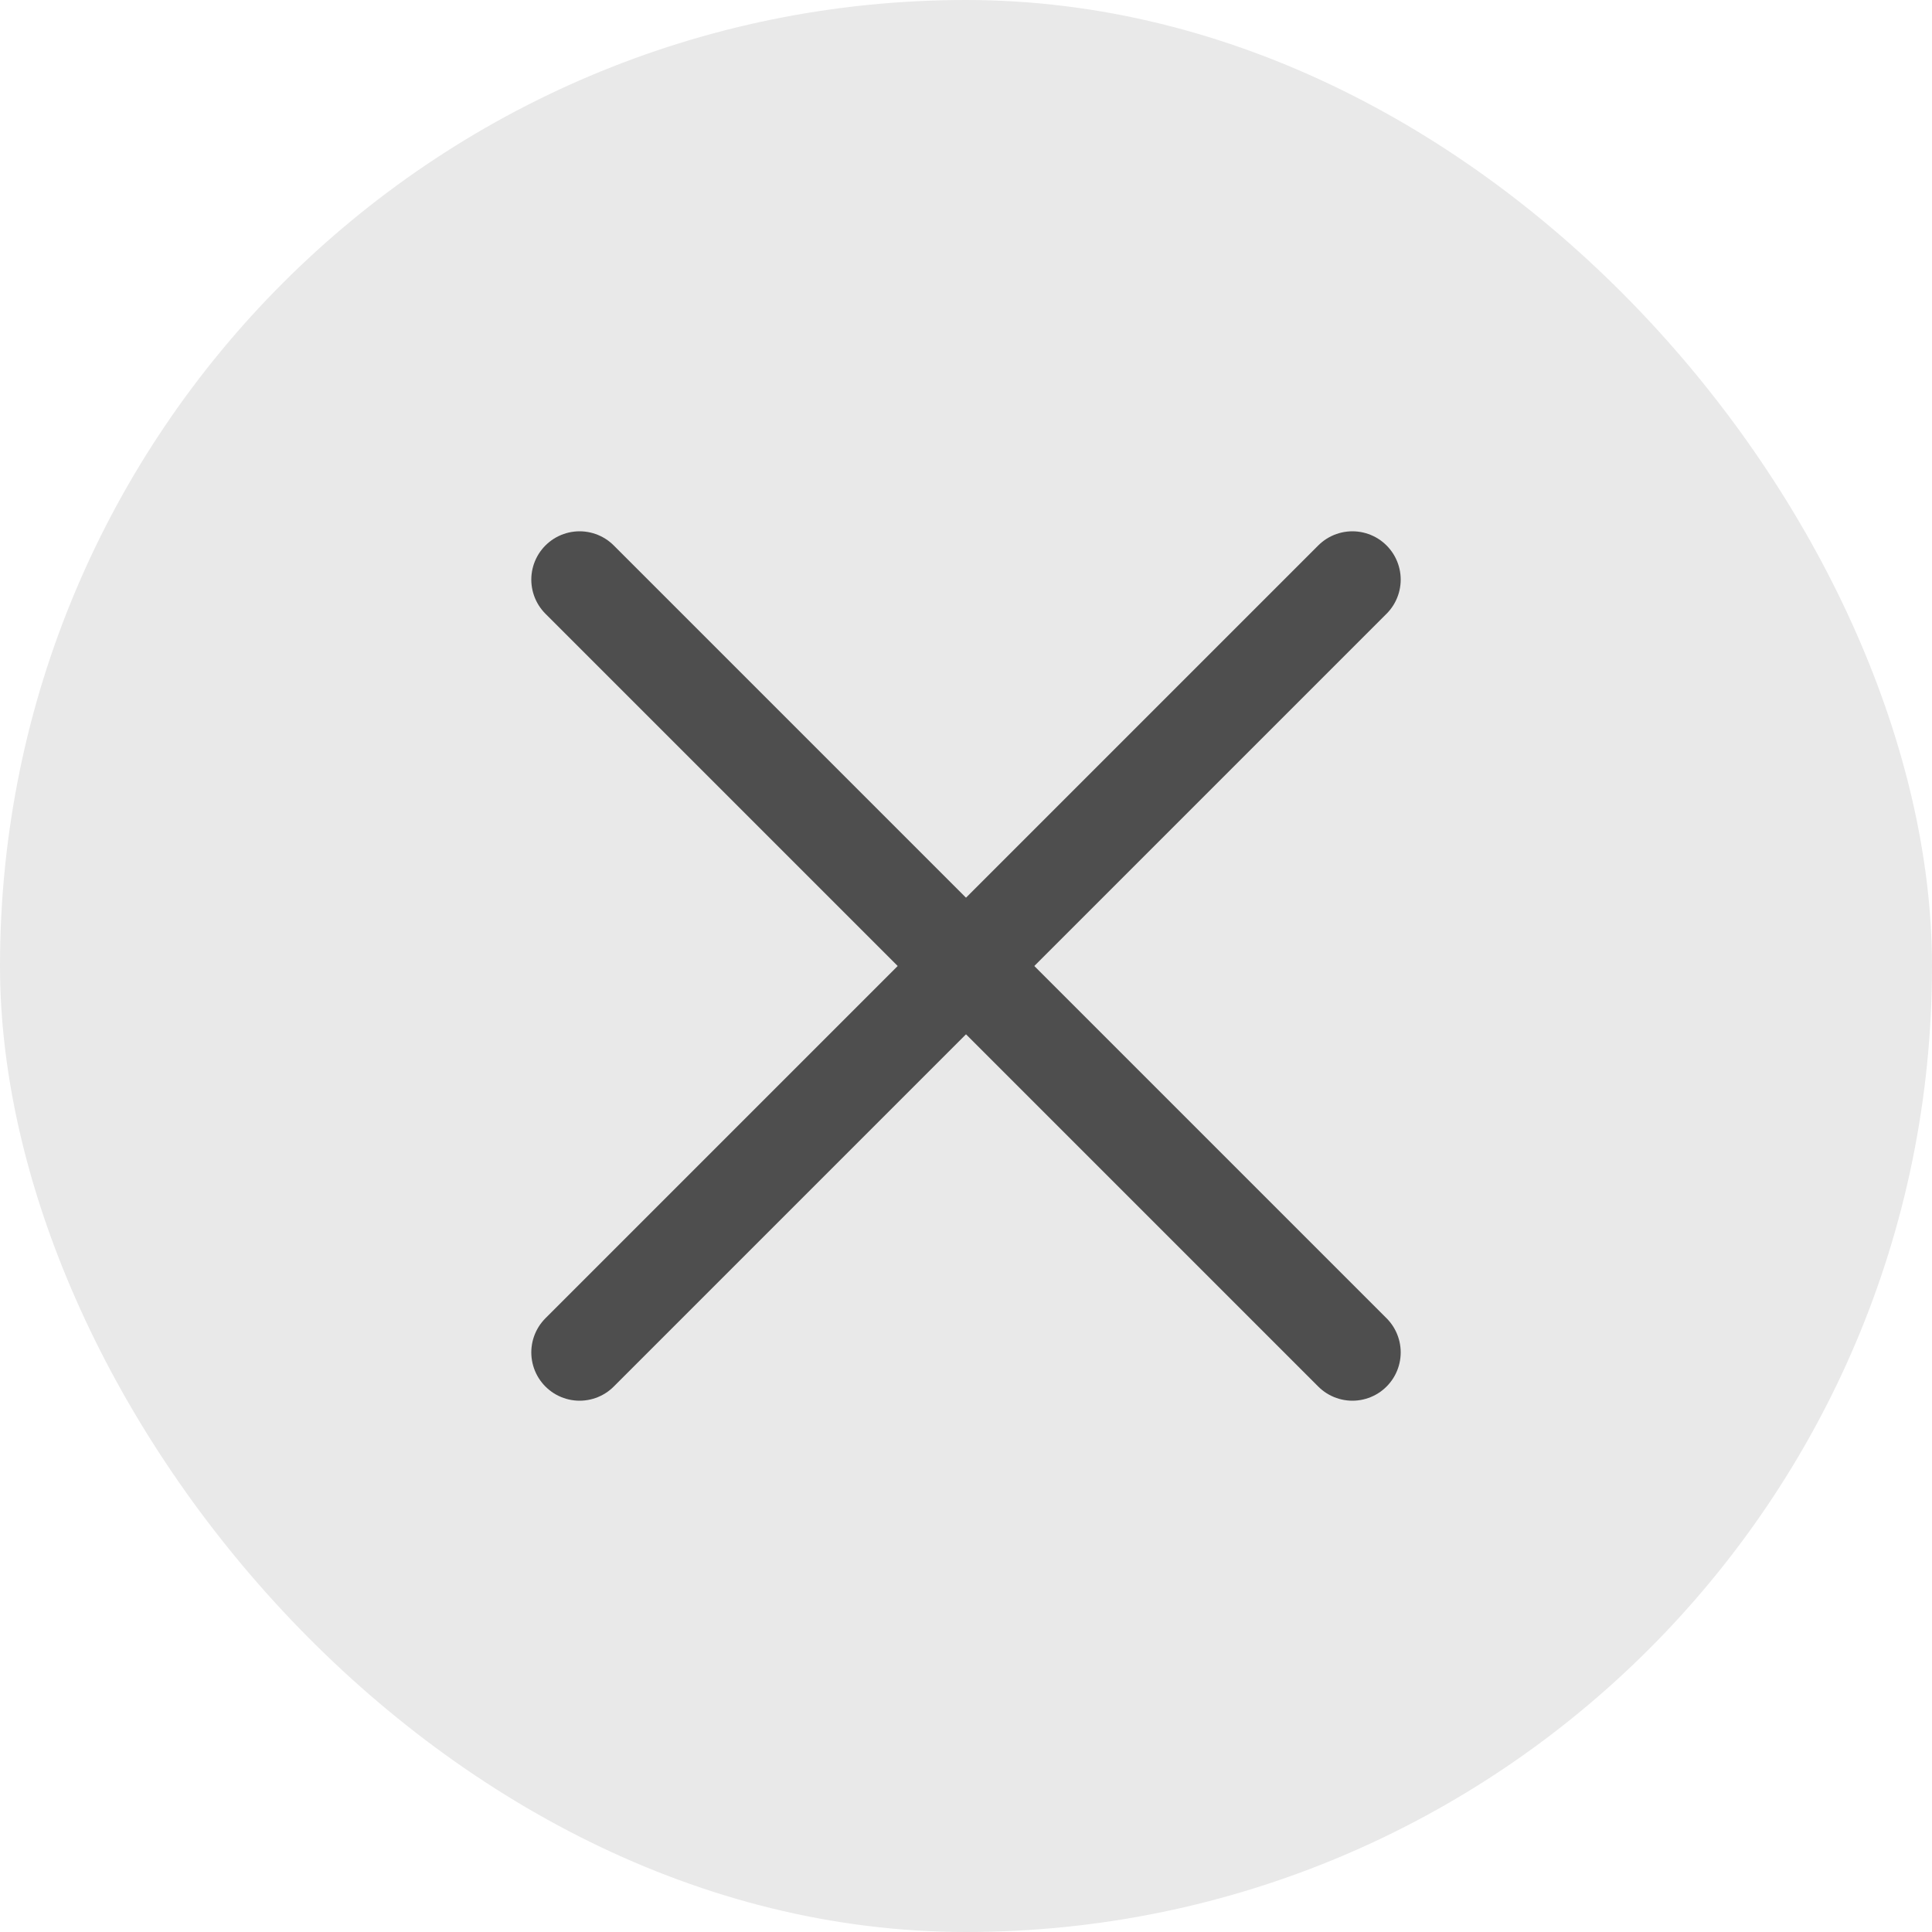 <svg width="20" height="20" viewBox="0 0 20 20" fill="none" xmlns="http://www.w3.org/2000/svg">
<rect width="20" height="20" rx="10" fill="#E9E9E9"/>
<path d="M14 6L6 14" stroke="#4E4E4E" stroke-linecap="round"/>
<path d="M14 14L6 6" stroke="#4E4E4E" stroke-linecap="round"/>
</svg>
